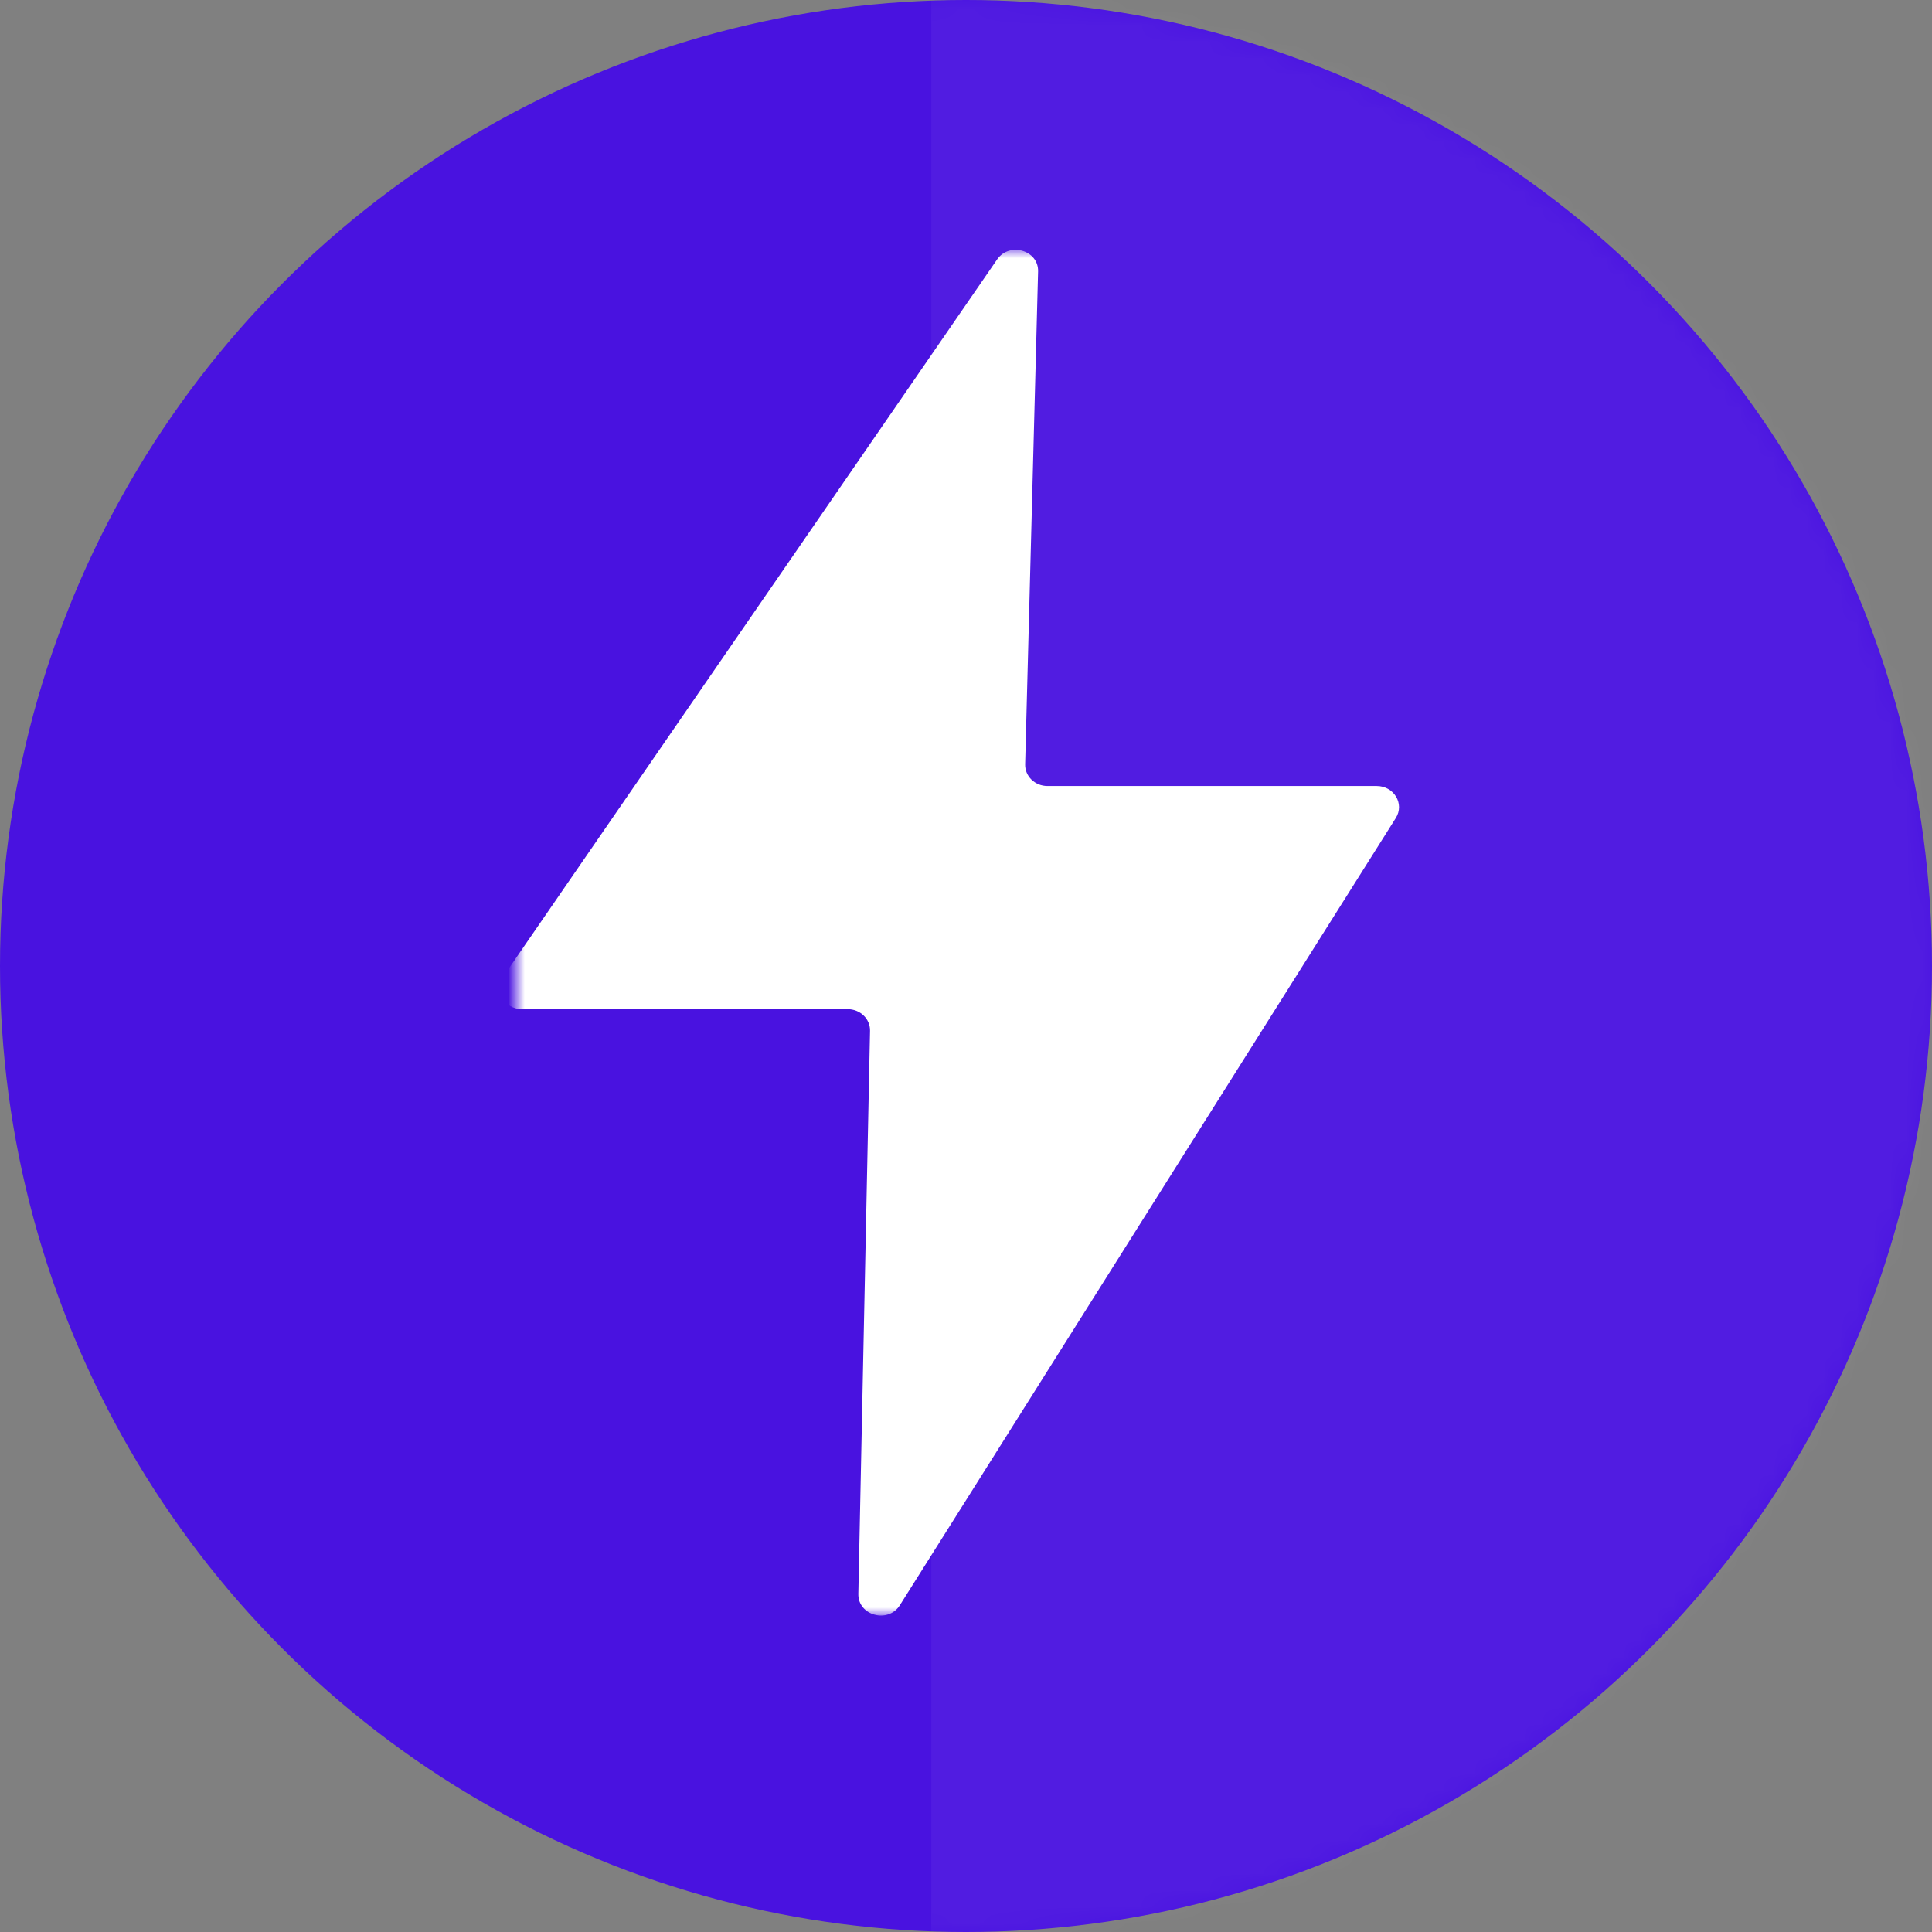 <svg xmlns="http://www.w3.org/2000/svg" xmlns:xlink="http://www.w3.org/1999/xlink" width="116" height="116" viewBox="0 0 116 116">
    <rect x="0" y="0" width="116" height="116" fill="#808080" stroke="none"/>
    <defs>
        <circle id="a" cx="58" cy="58" r="58"/>
        <path id="c" d="M31 15h54v82H31z"/>
    </defs>
    <g fill="none" fill-rule="evenodd">
        <mask id="b" fill="#fff">
            <use xlink:href="#a"/>
        </mask>
        <use fill="#4912E0" xlink:href="#a"/>
        <path fill="#FFF" fill-opacity=".165" d="M55.914-14.604h73.439v133.942H55.914z" mask="url(#b)" opacity=".512"/>
        <mask id="d" fill="#fff">
            <use xlink:href="#c"/>
        </mask>
        <path fill="#FFF" d="M59.866 15.58L30.22 58.627c-.58.842.056 1.964 1.123 1.964h19.552c.753 0 1.357.585 1.343 1.299l-.702 33.808c-.028 1.304 1.793 1.8 2.494.679l29.778-47.264c.534-.847-.108-1.92-1.151-1.92H62.889c-.753 0-1.357-.59-1.338-1.304l.777-29.588c.037-1.277-1.722-1.795-2.462-.723" mask="url(#d)"/>
    </g>
</svg>
